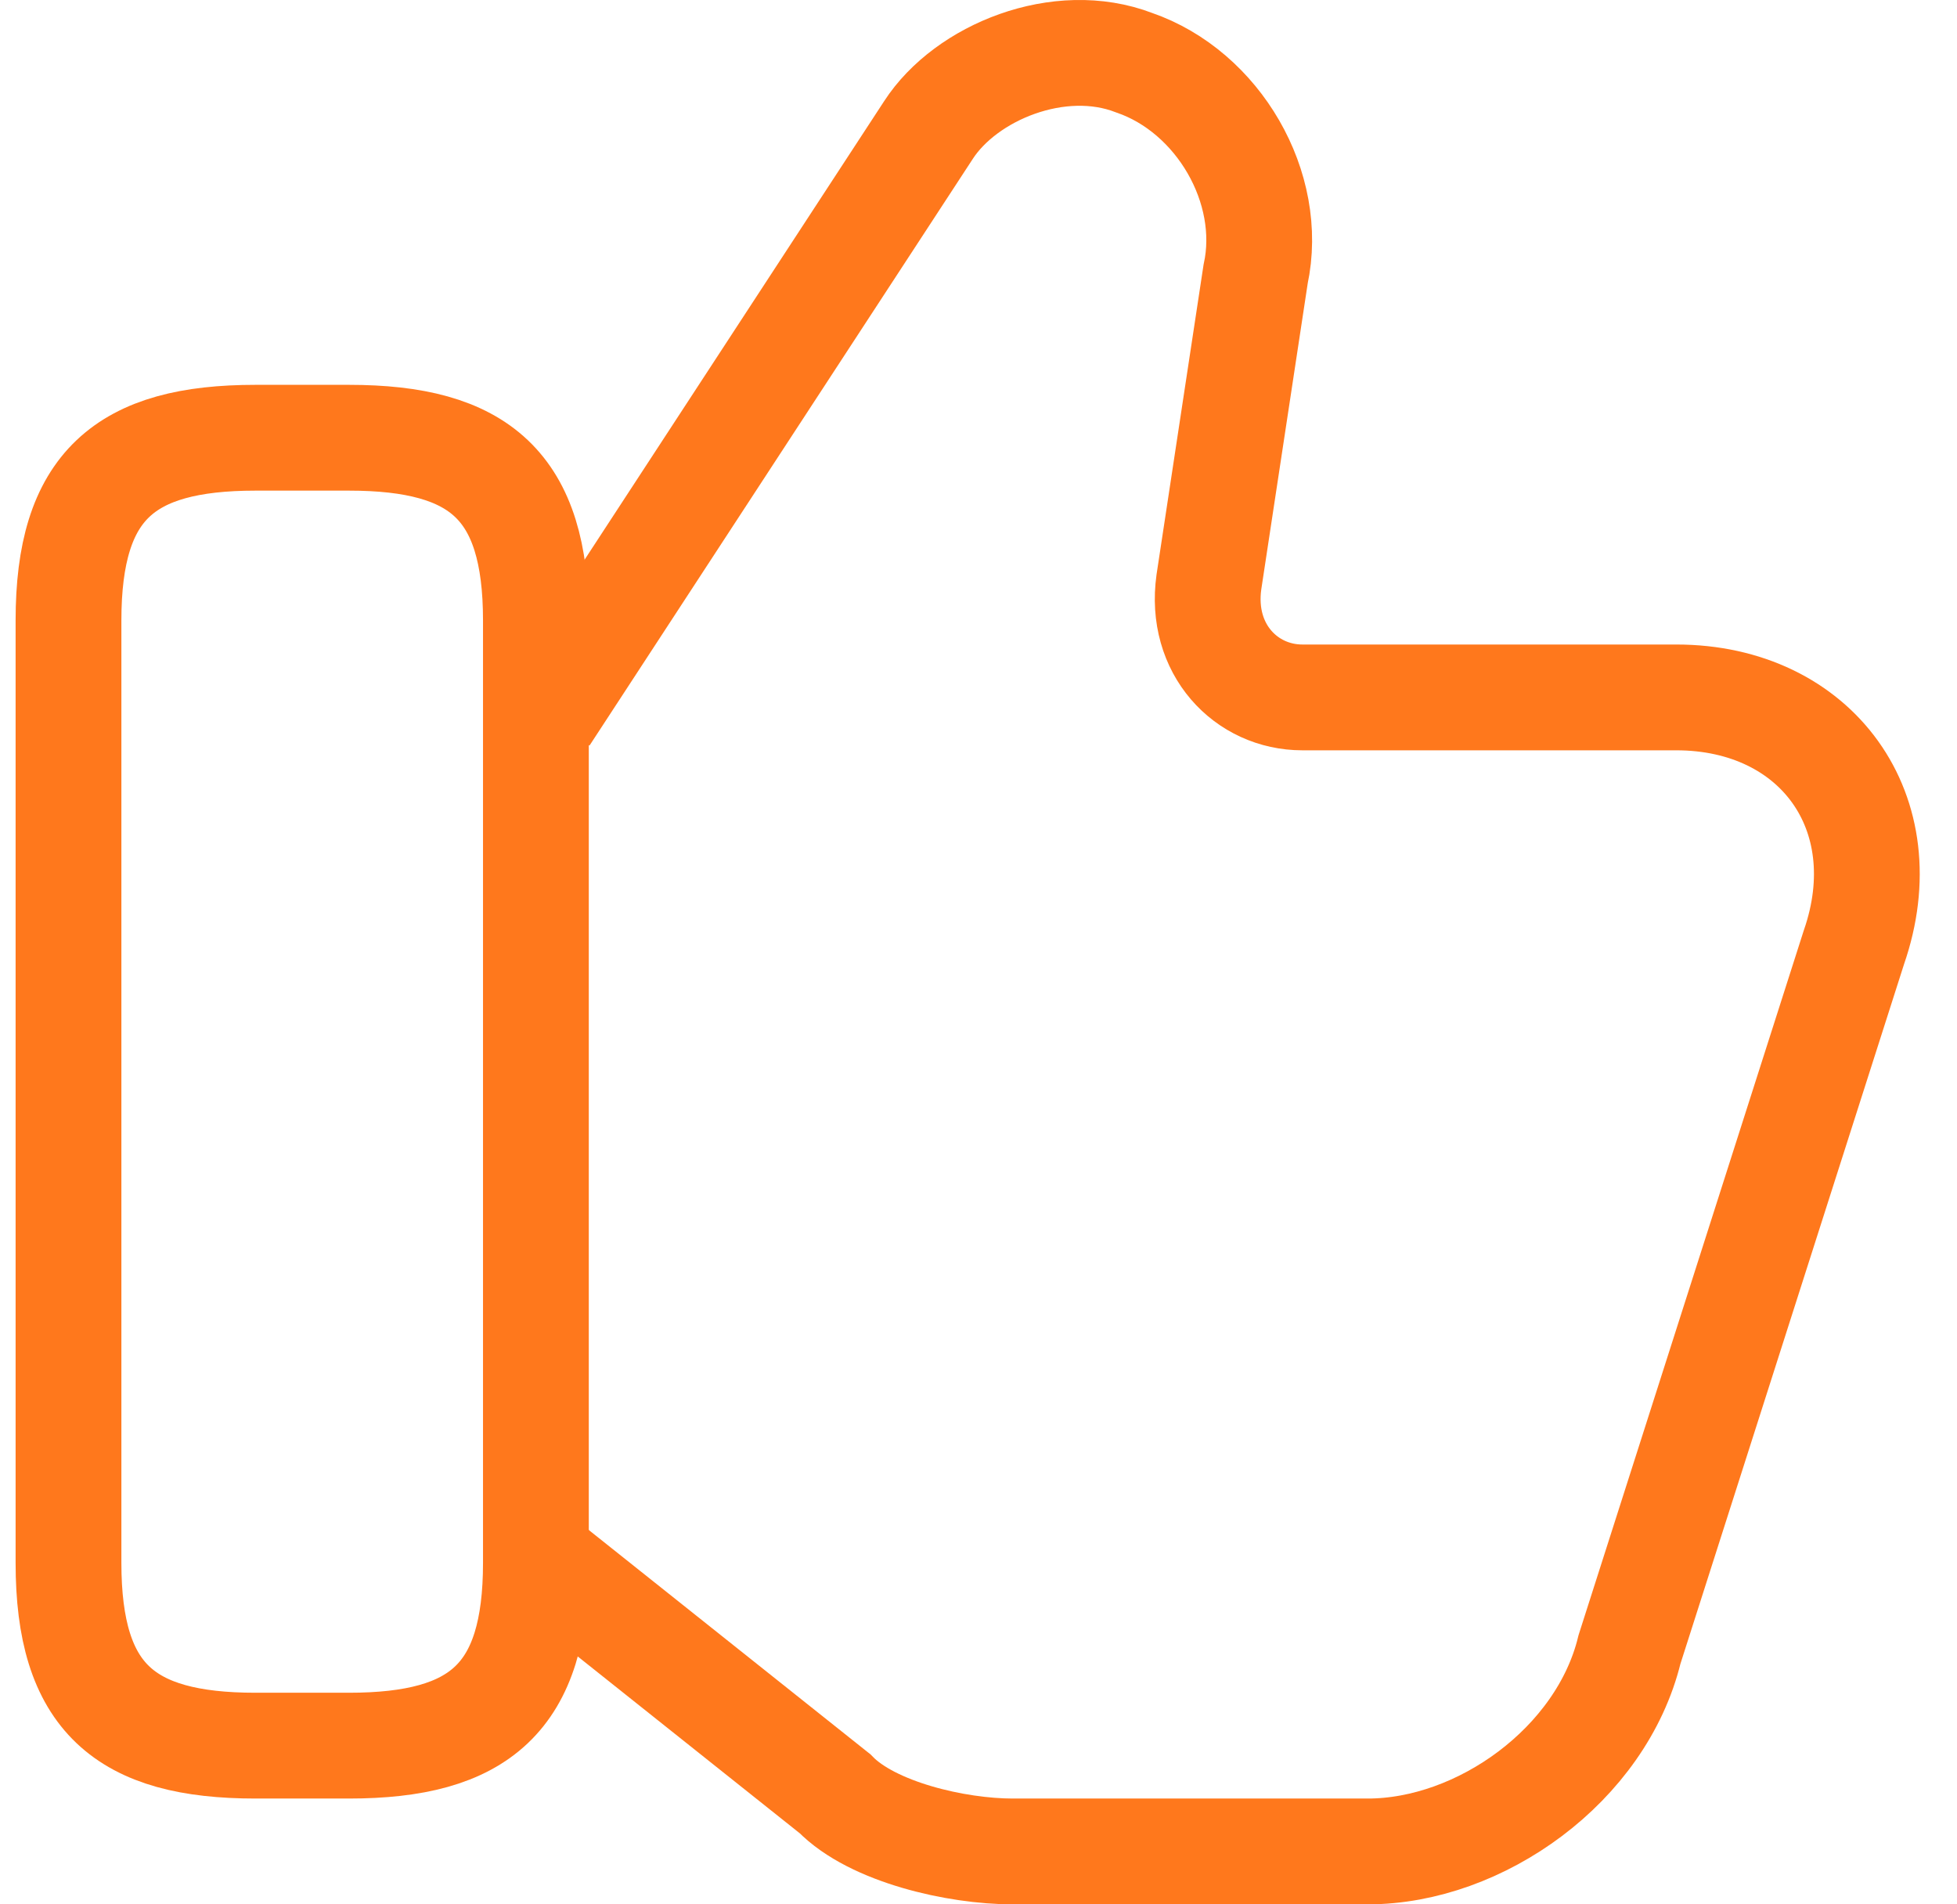 <svg width="37" height="36" viewBox="0 0 37 36" fill="none" xmlns="http://www.w3.org/2000/svg">
<path d="M10.308 29.546L15.787 33.909C16.494 34.636 18.084 35 19.145 35H25.86C27.981 35 30.278 33.364 30.808 31.182L35.05 17.911C35.934 15.366 34.343 13.184 31.692 13.184H24.623C23.563 13.184 22.679 12.275 22.856 11.003L23.739 5.185C24.093 3.549 23.032 1.731 21.442 1.185C20.028 0.64 18.261 1.367 17.554 2.458L10.308 13.548" stroke="#FF781C" stroke-width="2" stroke-miterlimit="10"/>
<path d="M1.295 29.545V11.729C1.295 9.184 2.356 8.275 4.83 8.275H6.597C9.071 8.275 10.132 9.184 10.132 11.729V29.545C10.132 32.091 9.071 33 6.597 33H4.83C2.356 33 1.295 32.091 1.295 29.545Z" stroke="#FF781C" stroke-width="2" stroke-linecap="round" stroke-linejoin="round"/>
</svg>
